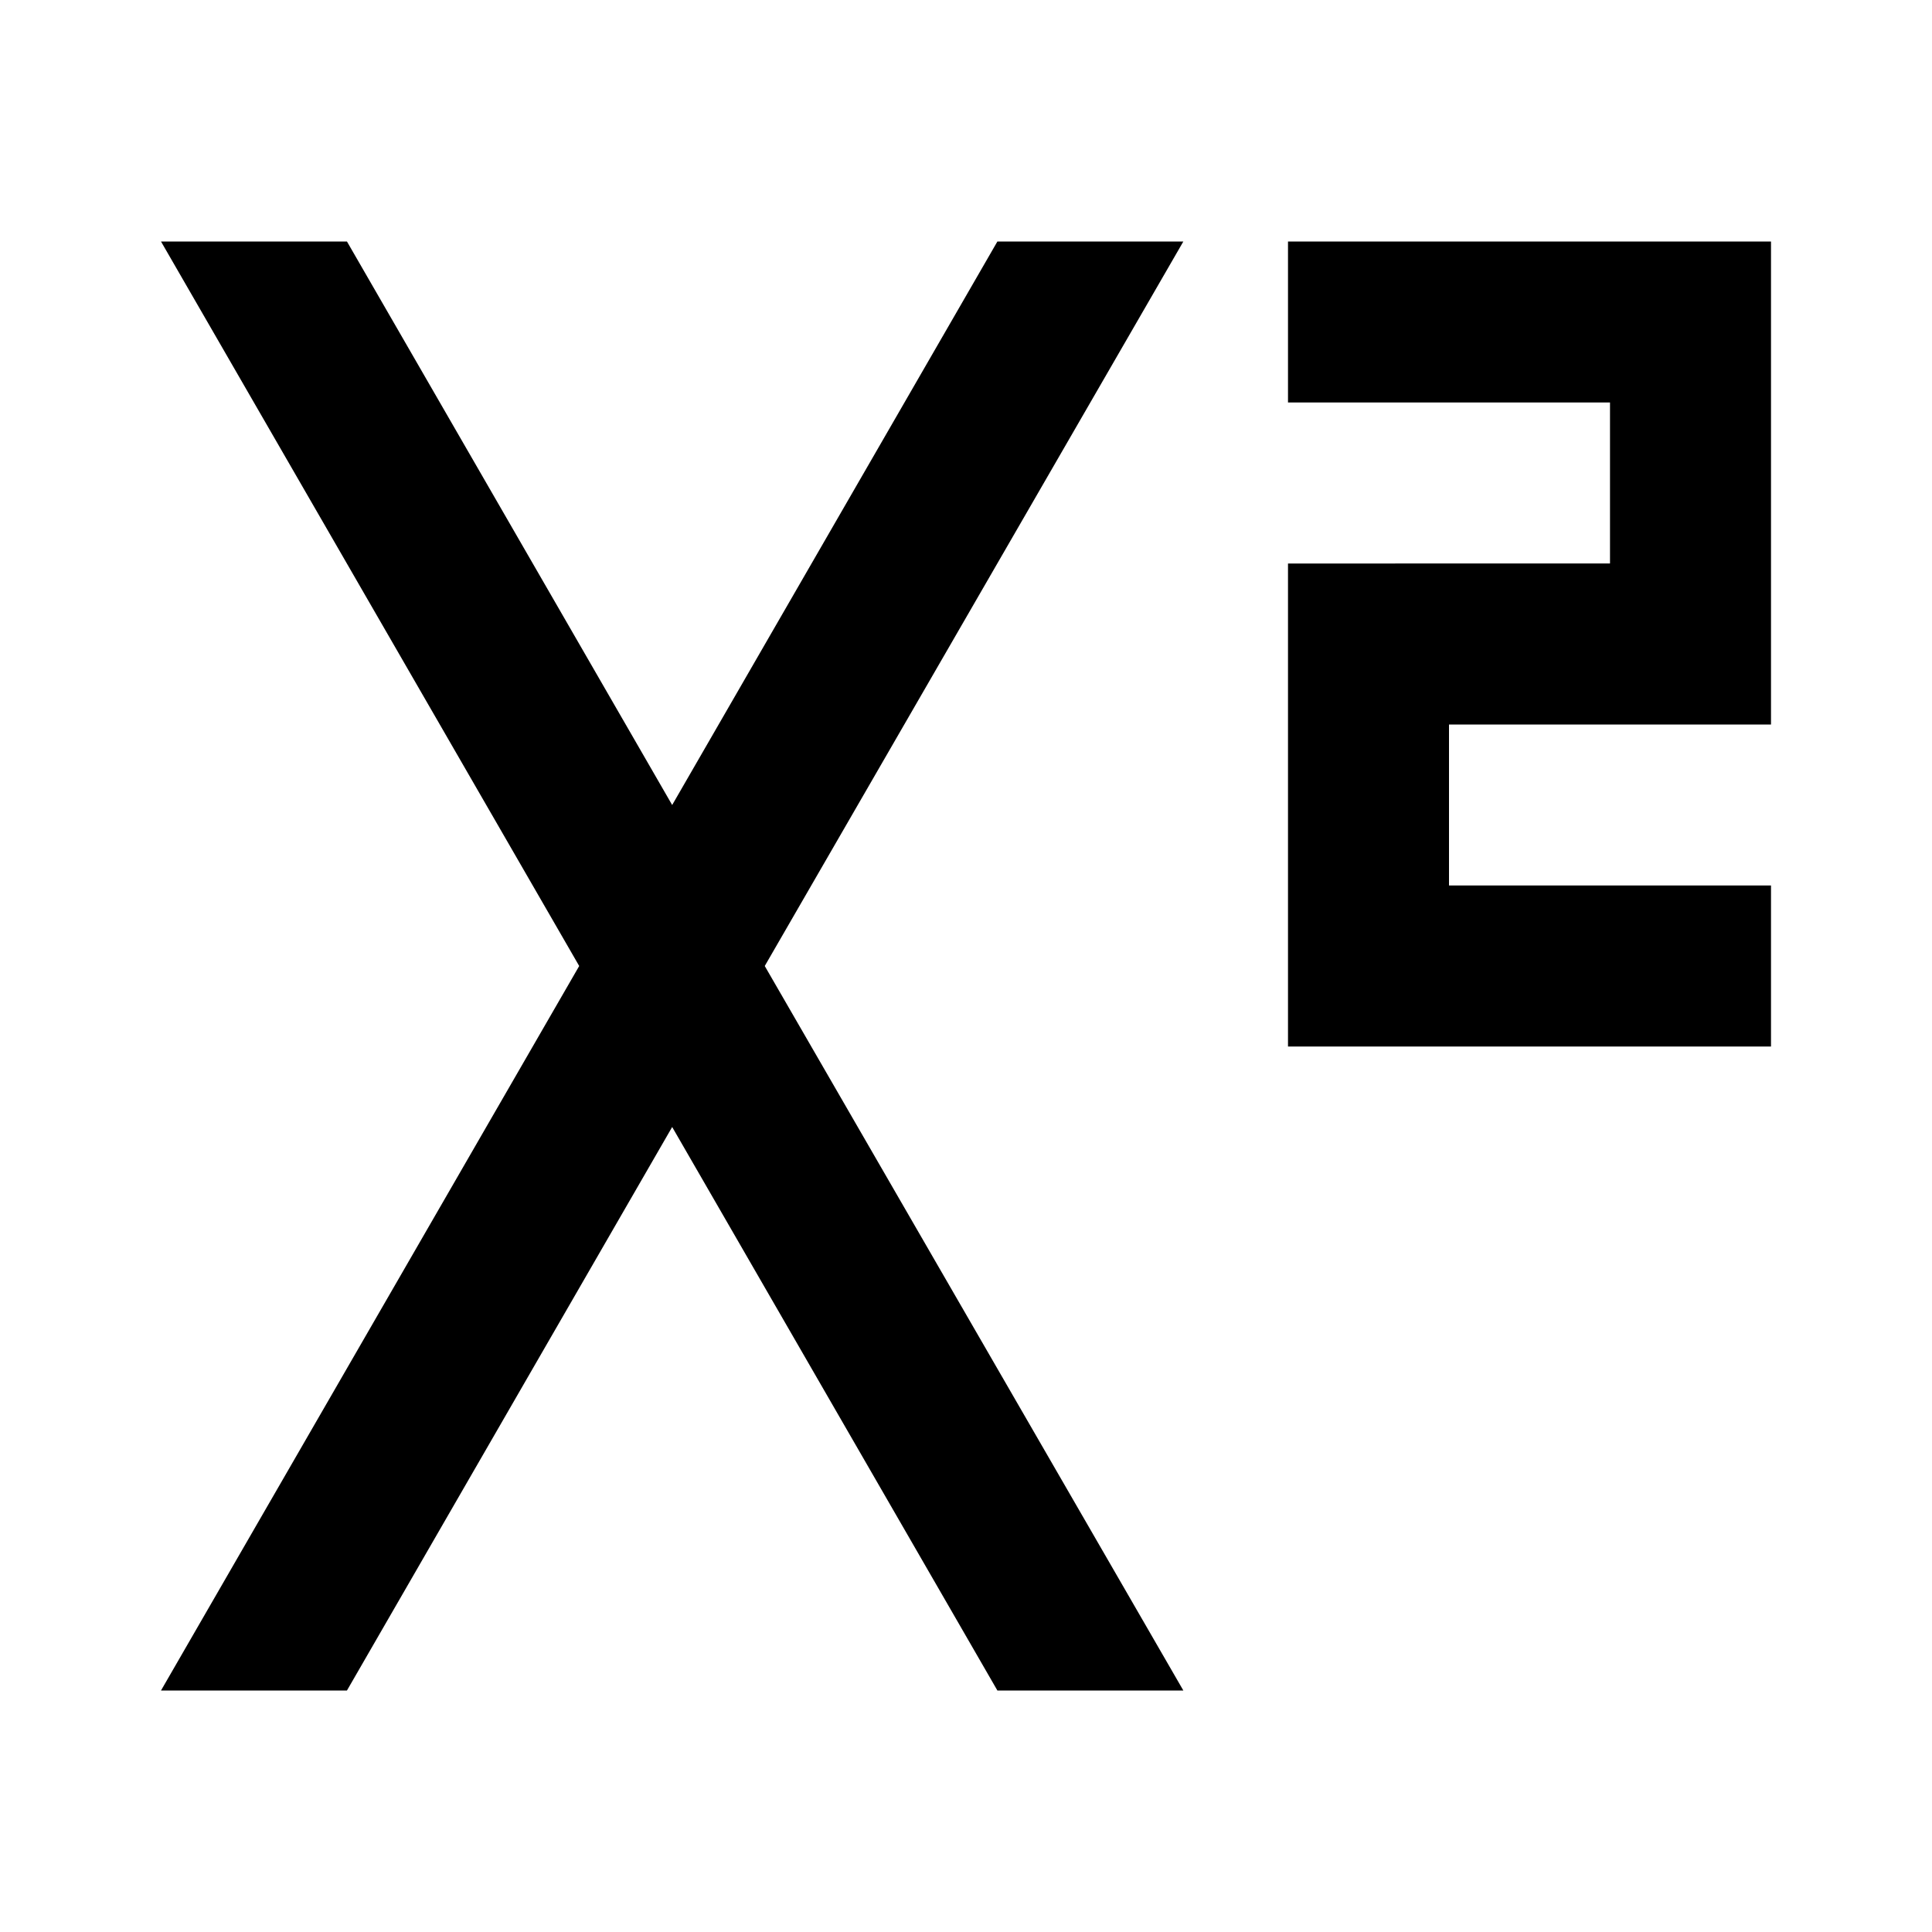 <svg xmlns="http://www.w3.org/2000/svg" viewBox="0 0 48 48"><rect width="48" height="48" style="fill:none"/><path d="M29.4,42H24.78L16.7,28,8.62,42H4L14.39,24,4,6H8.62L16.7,20,24.78,6H29.4L19,24ZM32,6v4h8v4H32V26H44V22H36V18h8V6Z"/></svg>